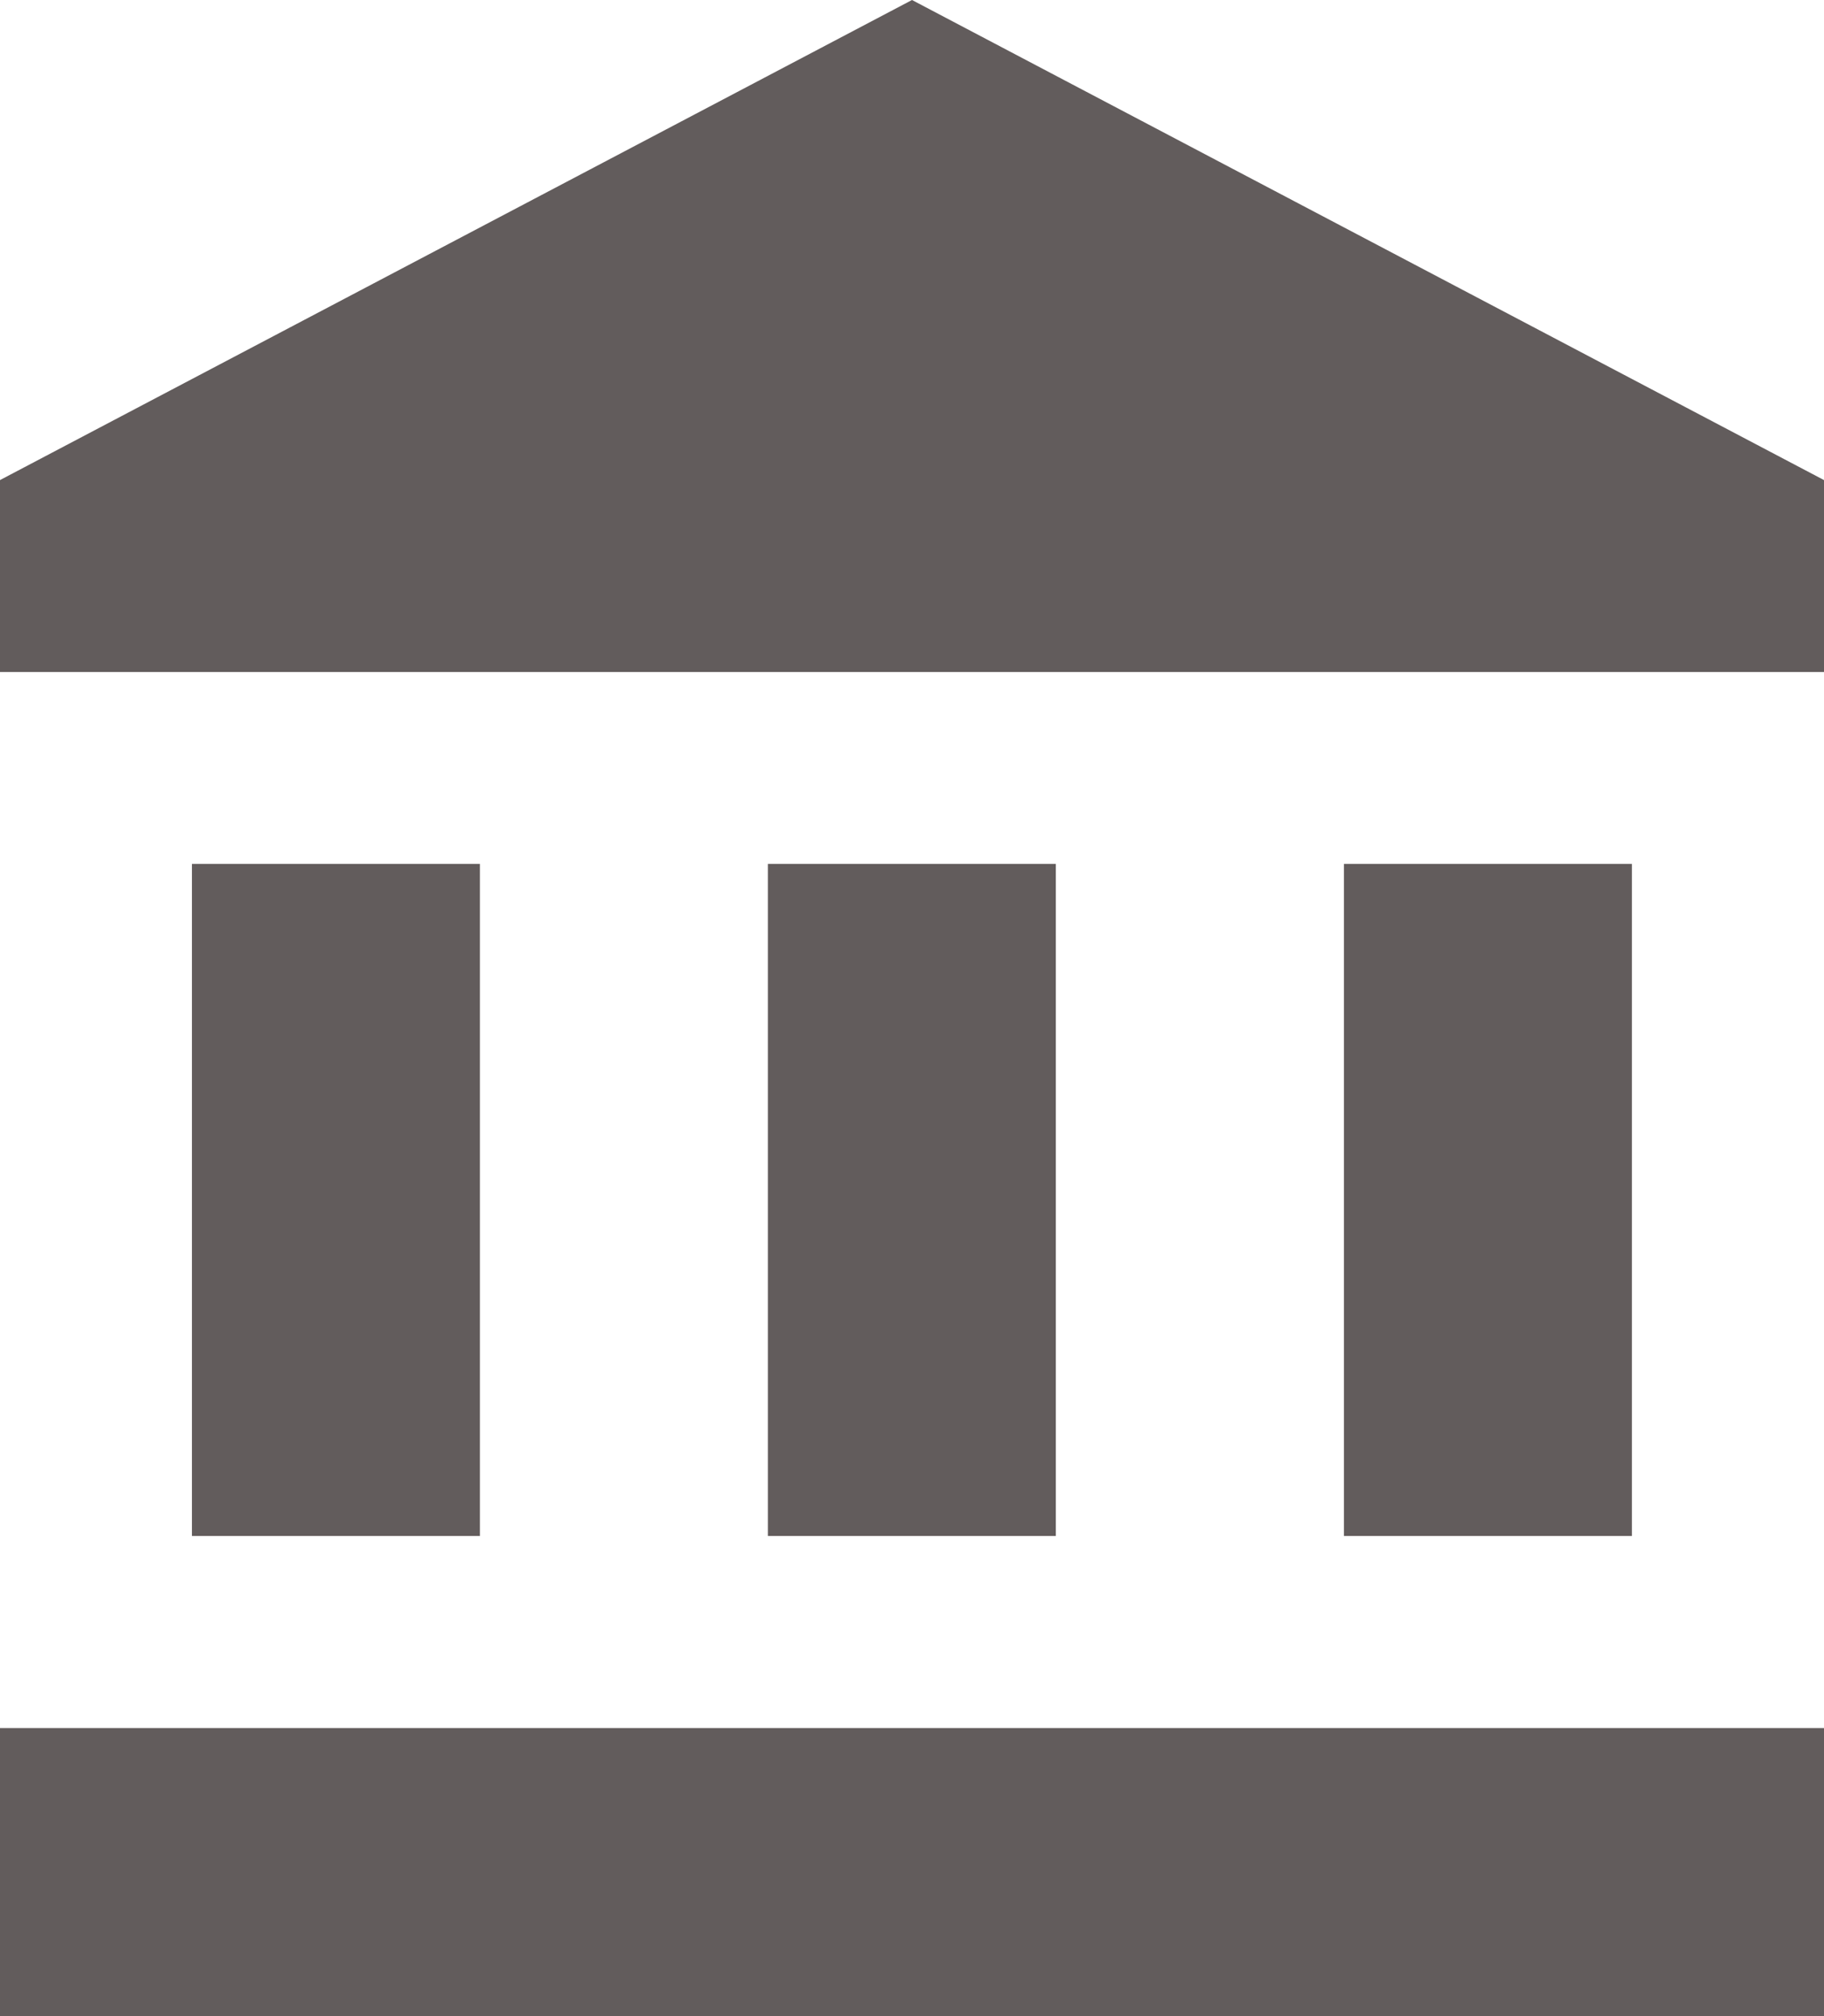 <svg xmlns="http://www.w3.org/2000/svg" width="12.288" height="13.581" viewBox="0 0 12.288 13.581"><defs><style>.a{fill:#625c5c;}</style></defs><path class="a" d="M3.293,6.82v4.527h1.94V6.82Zm3.88,0v4.527h1.94V6.82ZM2,14.581H14.288v-1.94H2ZM11.054,6.82v4.527h1.94V6.82ZM8.144,1,2,4.234V5.527H14.288V4.234Z" transform="translate(-2 -1)"/></svg>
